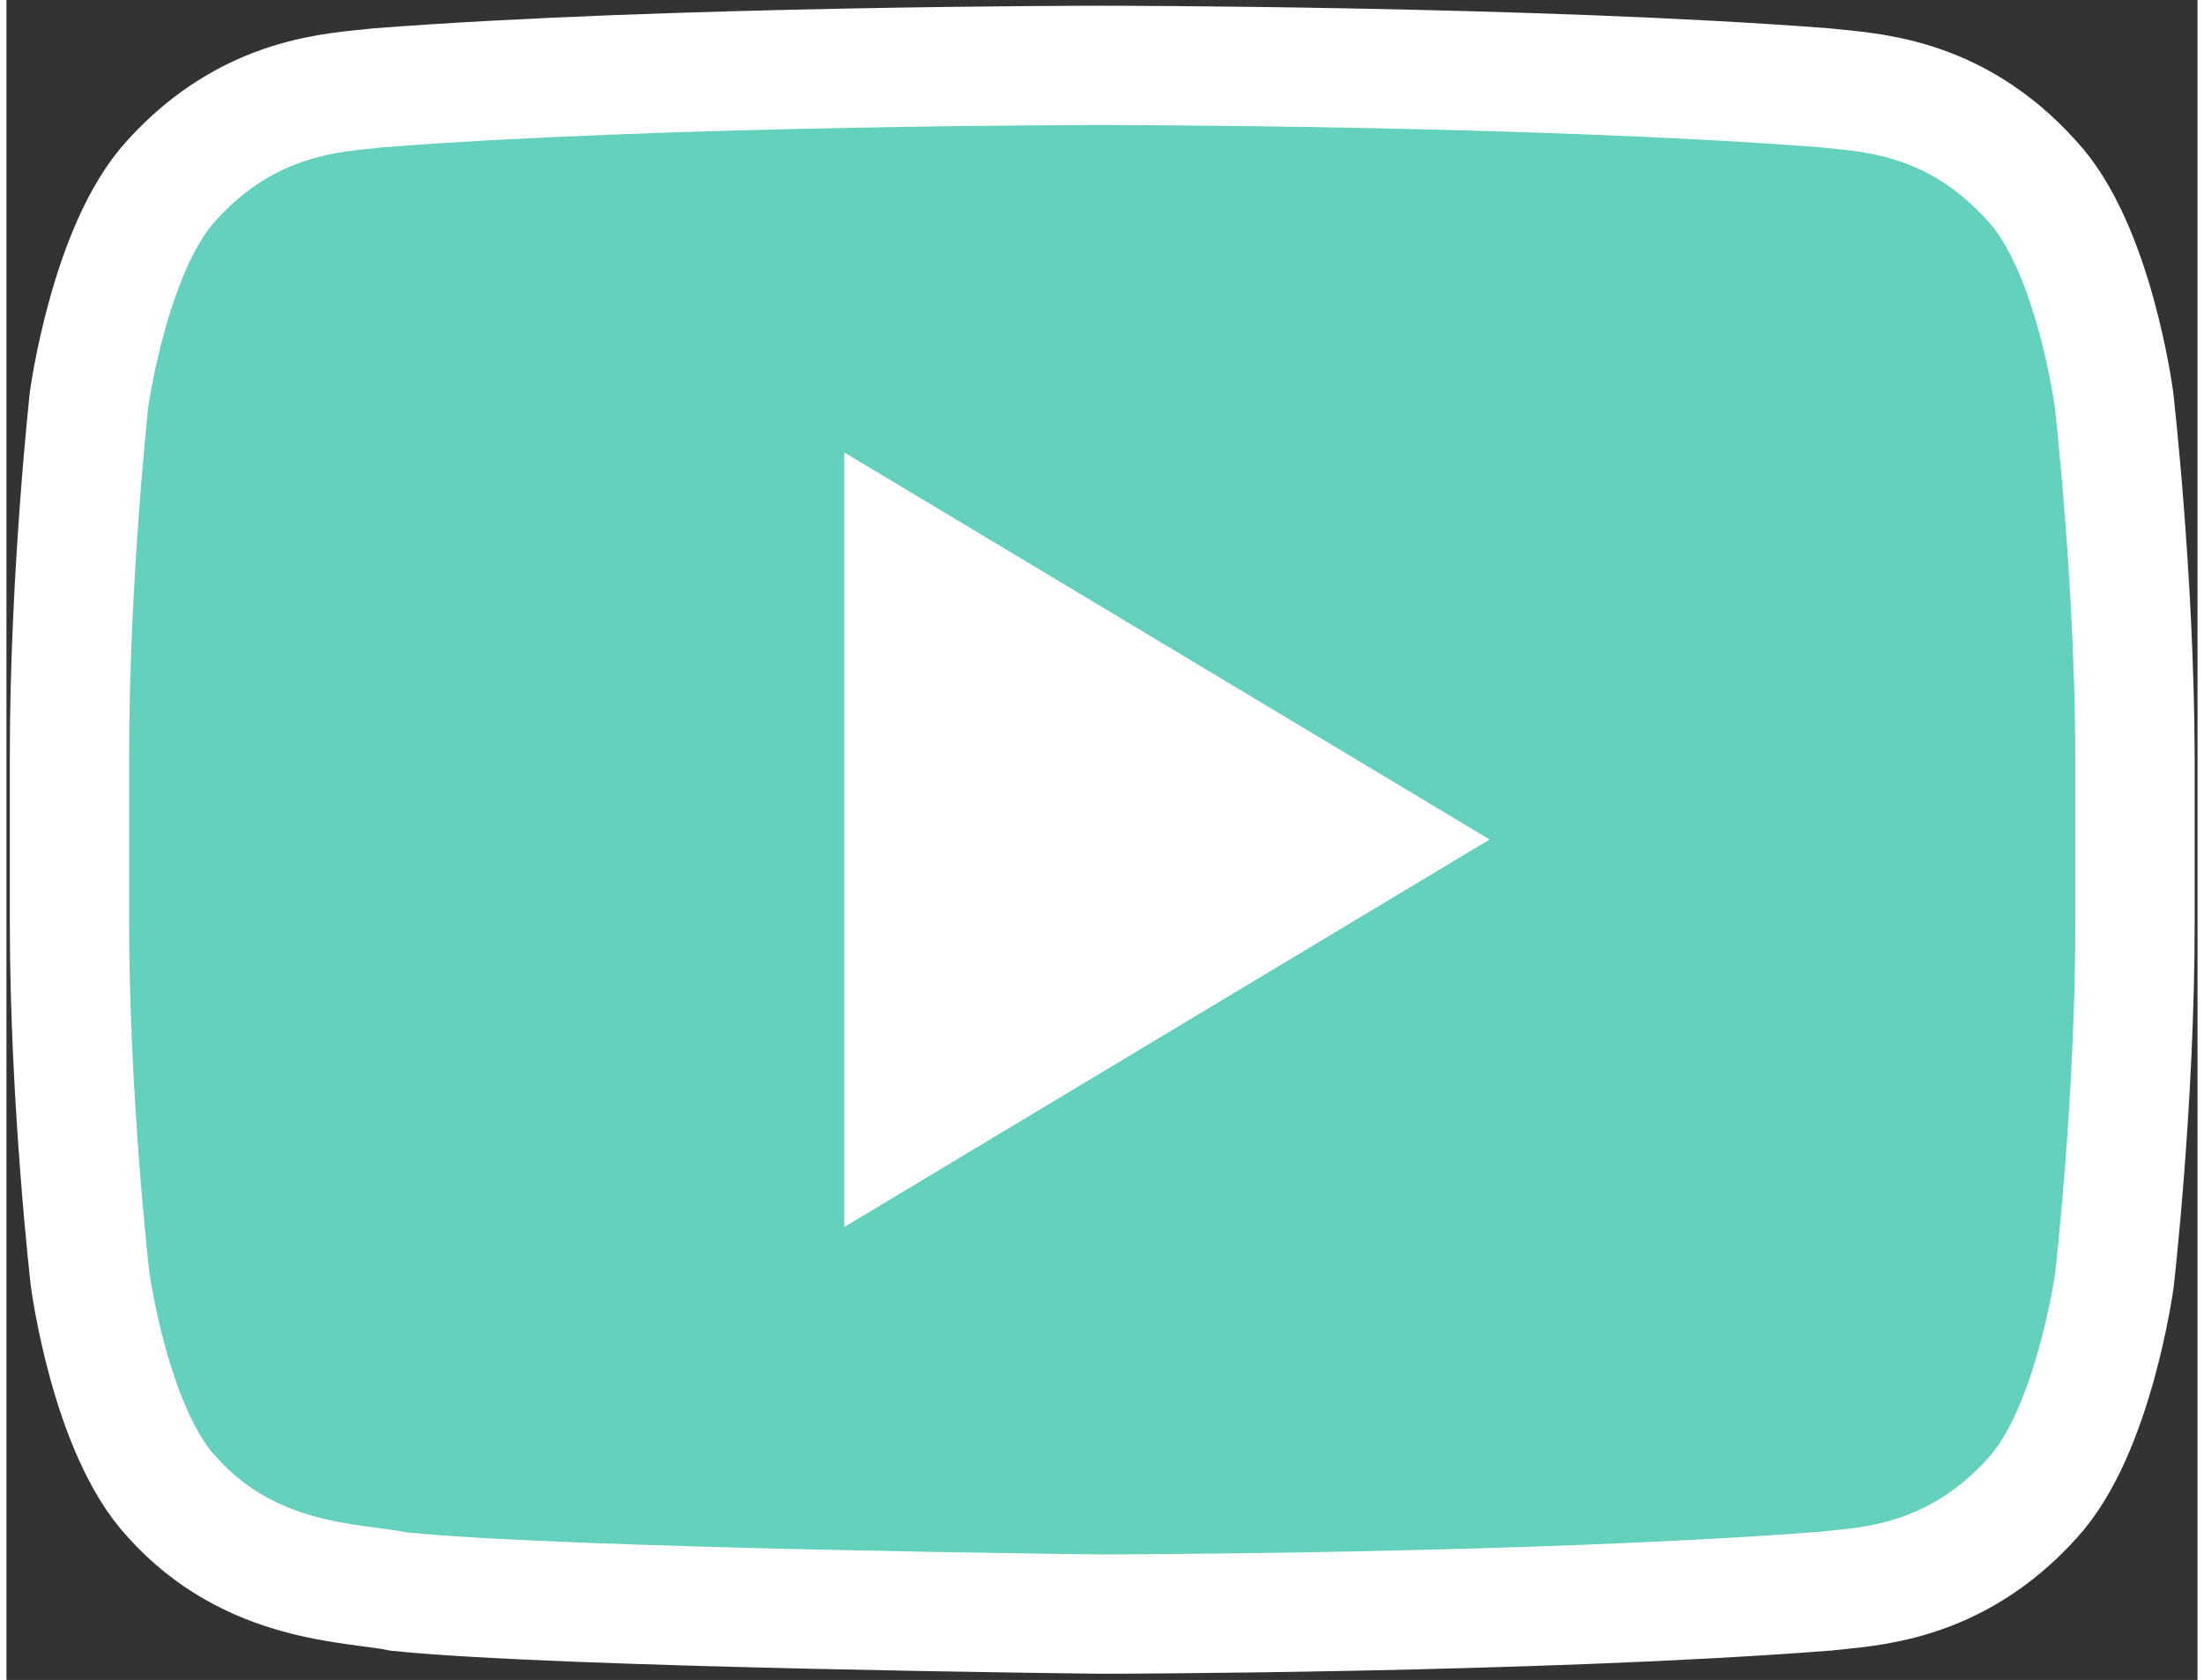 <svg width="101" height="77" viewBox="68 245 459 352" xmlns="http://www.w3.org/2000/svg">
  <rect x="68" y="245" width="459" height="352" fill="#333333" stroke="none"/>
  <g fill="#63d1bb" stroke="#fff" stroke-width="25" stroke-miterlimit="10">
    <path d="M509.5,328.7c0,0-4.2-31.9-17.2-45.8c-16.5-18.4-34.9-18.5-43.4-19.5c-60.6-4.7-151.4-4.7-151.4-4.7h-0.2c0,0-90.8,0-151.4,4.7c-8.5,1-26.9,1.2-43.4,19.5c-12.9,14.1-17.2,45.8-17.2,45.8s-4.1,37.3-4.1,74.6v35c0,37.3,4.3,74.6,4.3,74.6s4.2,31.9,17.2,45.8c16.5,18.4,38,17.8,47.7,19.8c34.6,3.5,147.1,4.7,147.1,4.7s90.9-0.1,151.5-4.8c8.5-1,26.9-1.2,43.4-19.5c12.9-14,17.2-45.8,17.2-45.8s4.3-37.3,4.3-74.6v-35C513.8,366.1,509.5,328.7,509.5,328.7z"/>
  </g>
  <g fill="#fff">
    <polygon points="243.5,339.8 243.5,502.1 378.7,420.9 	"/>
  </g>
</svg>
